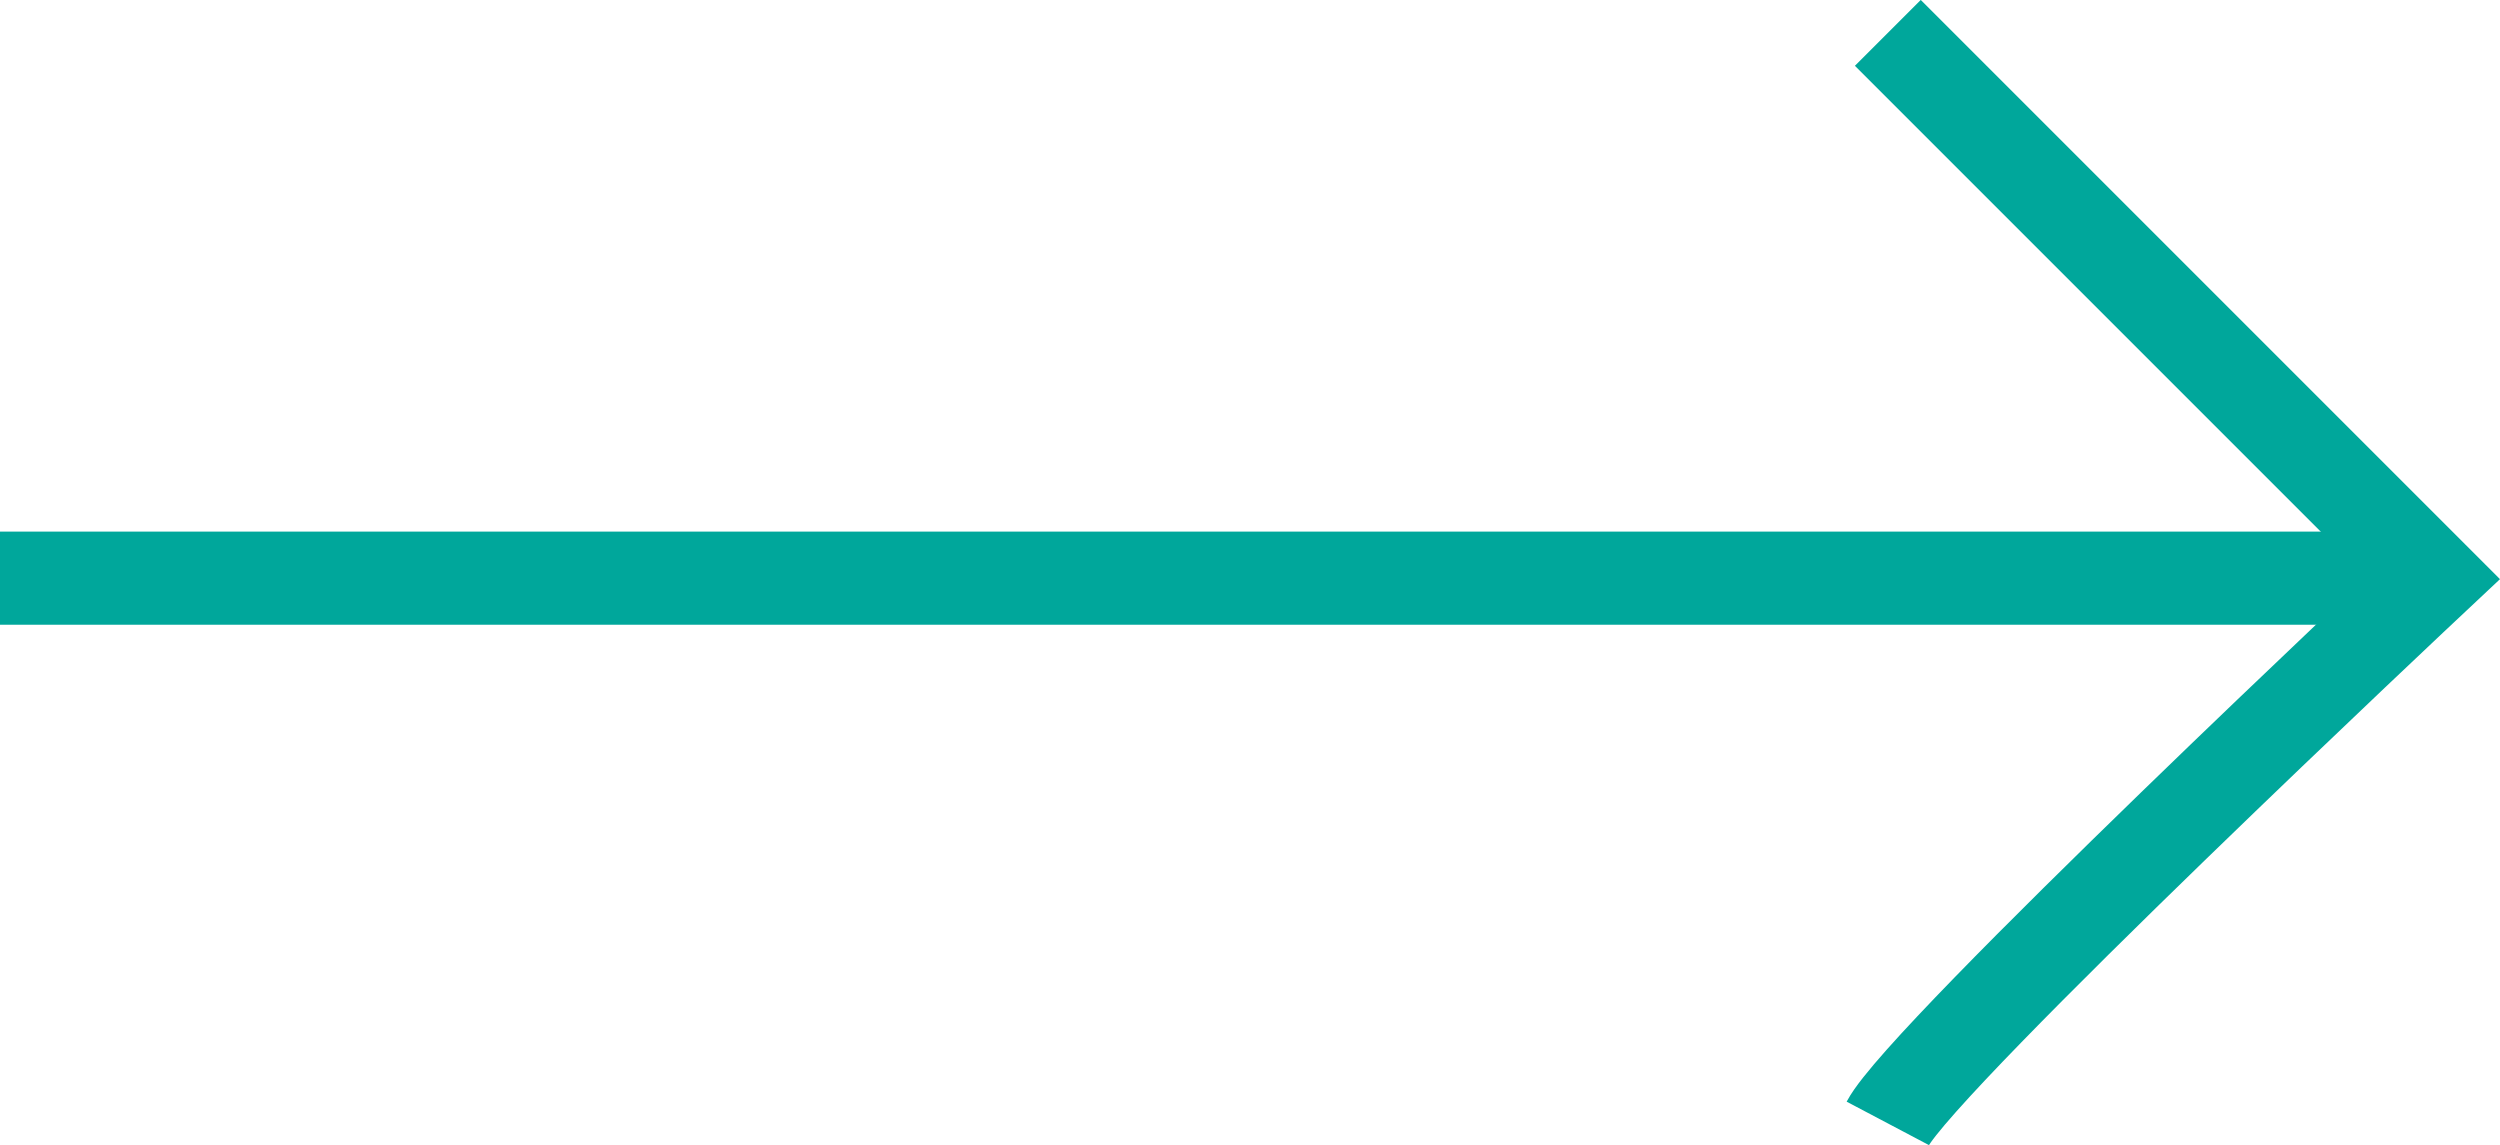 <svg xmlns="http://www.w3.org/2000/svg" width="26.847" height="12.298" viewBox="0 0 26.847 12.298">
  <g id="Grupo_7360" data-name="Grupo 7360" transform="translate(0 12.064) rotate(-90)">
    <path id="Trazado_56" data-name="Trazado 56" d="M0,0V26.129" transform="translate(5.855 0)" fill="none" stroke="#00a79b" stroke-width="1"/>
    <path id="Trazado_57" data-name="Trazado 57" d="M0,0C.72.38,5.856,5.855,5.856,5.855L11.711,0" transform="translate(0 20.273)" fill="none" stroke="#00a79b" stroke-width="1"/>
  </g>
</svg>
